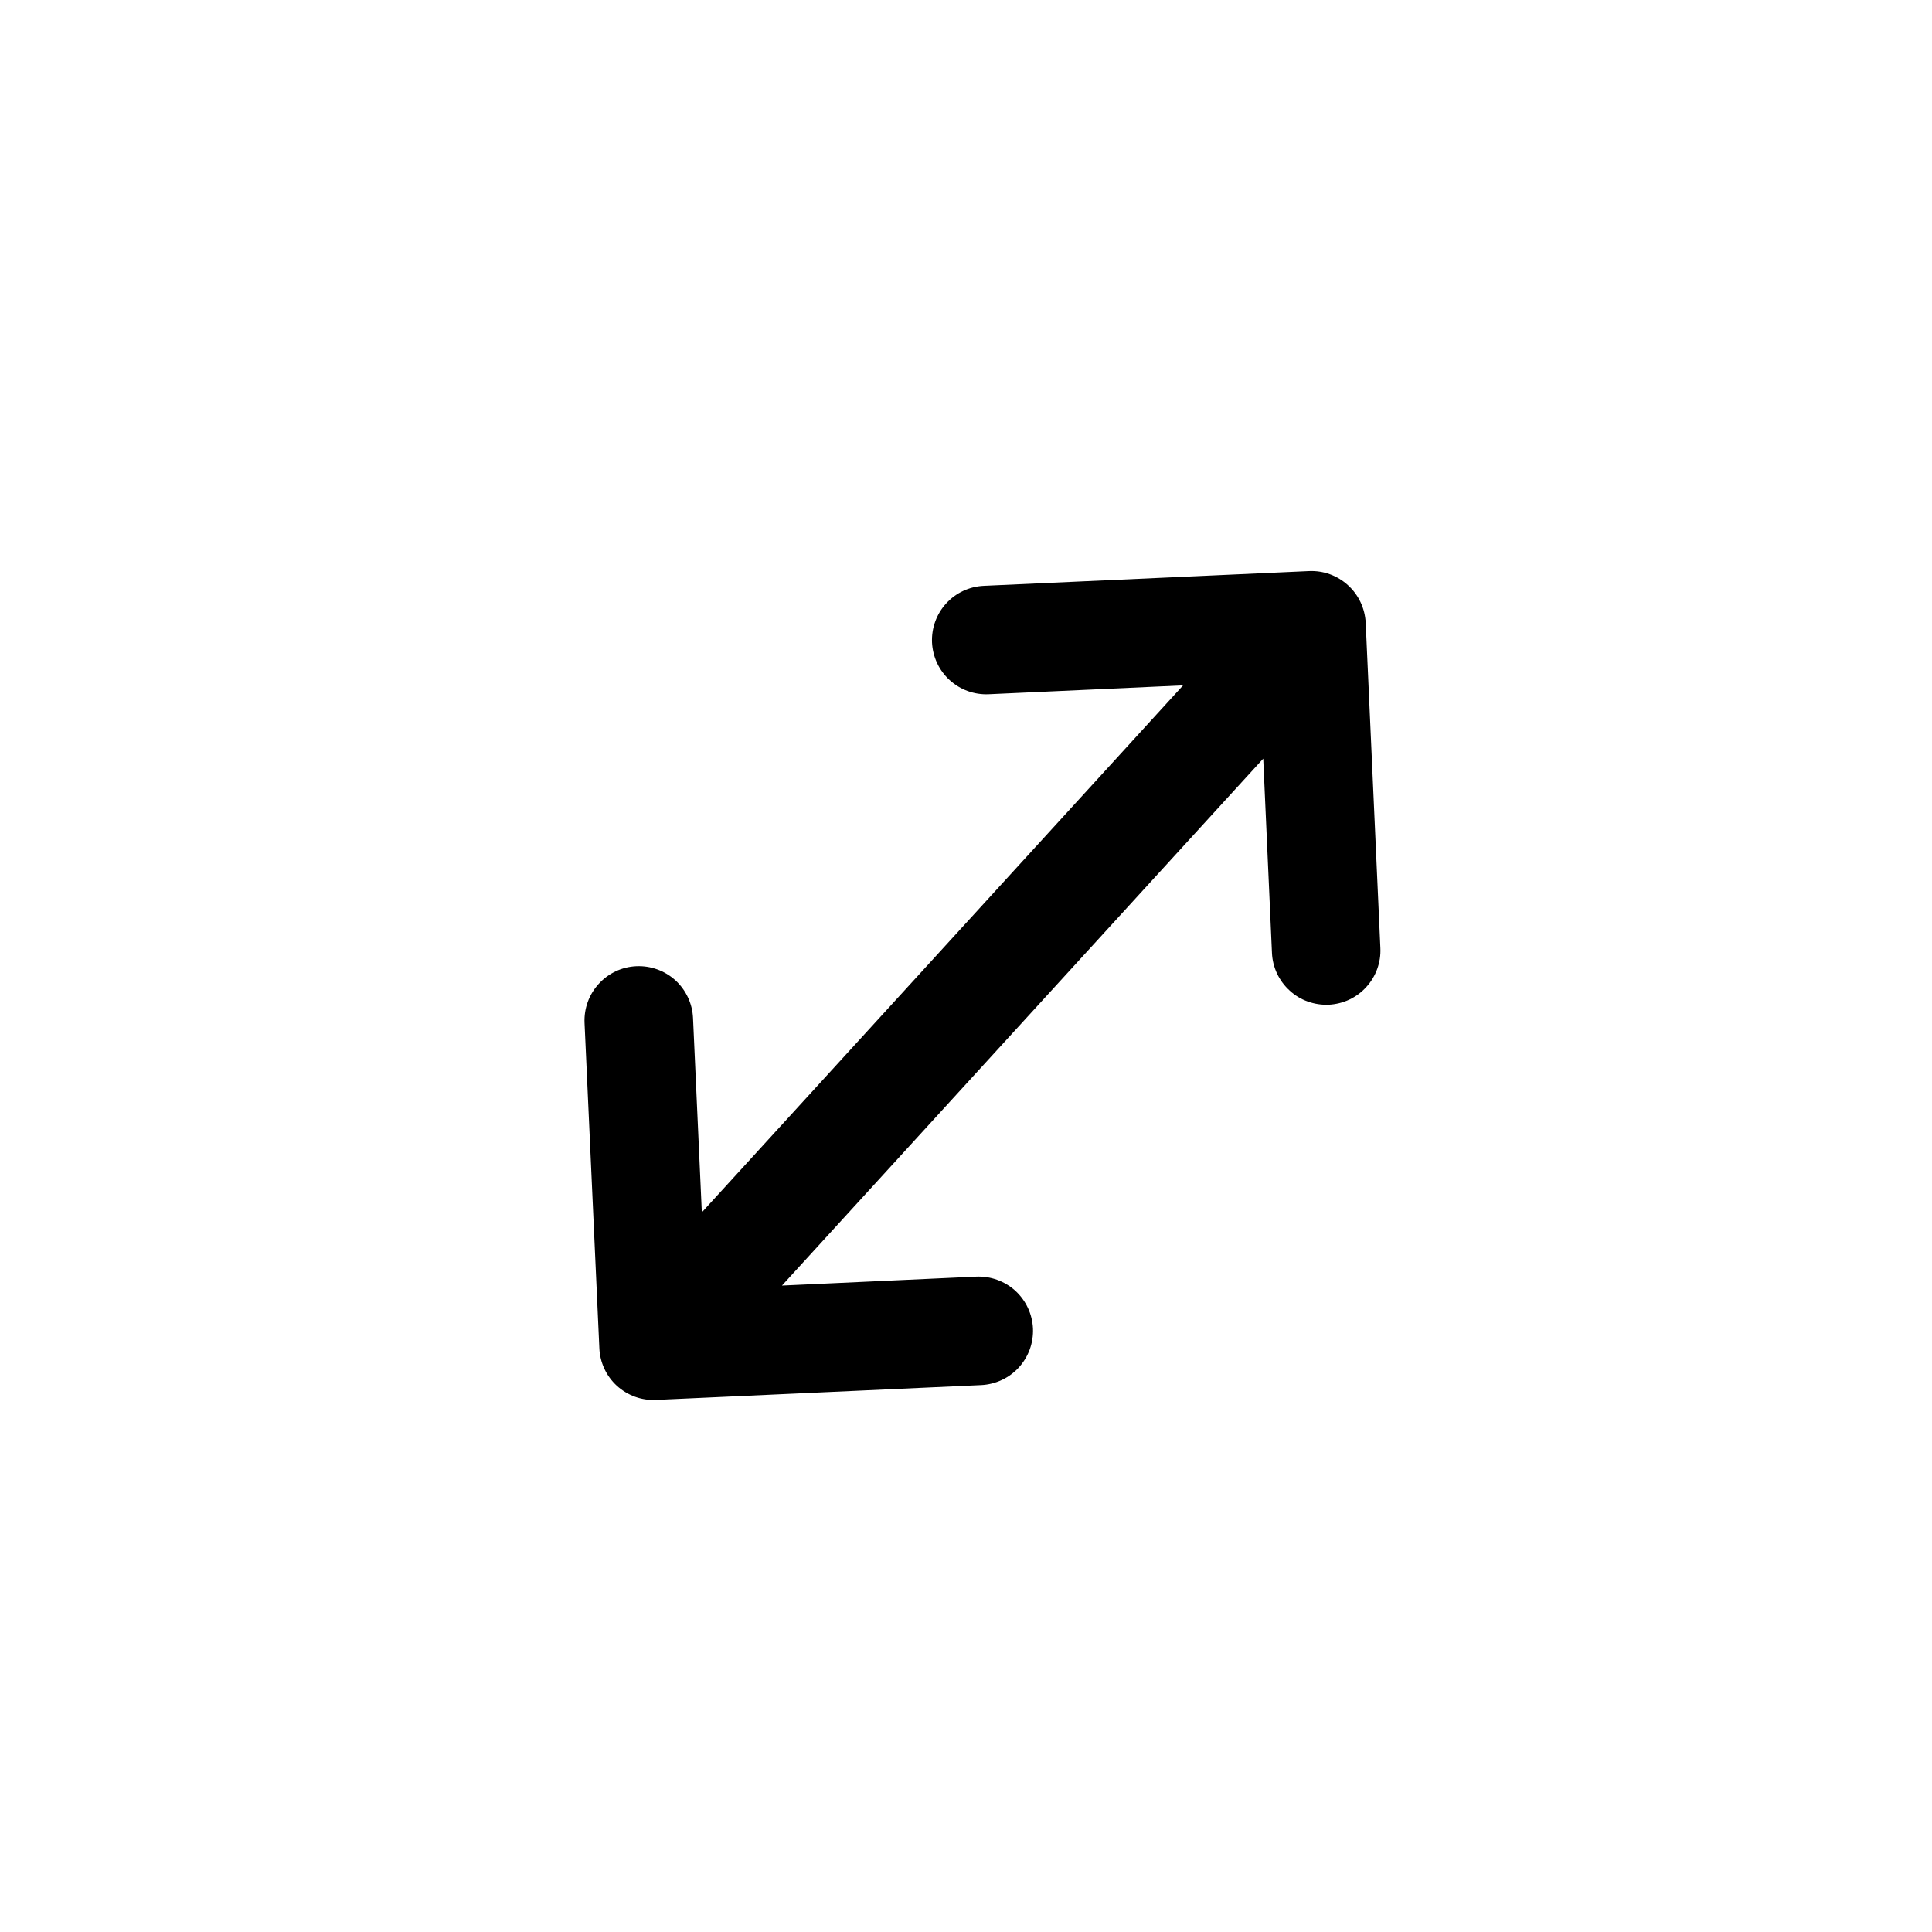 <svg width="27" height="27" viewBox="0 0 27 27" fill="none" xmlns="http://www.w3.org/2000/svg">
<path d="M9.808 16.943L16.534 9.578L13.817 9.702C13.616 9.711 13.42 9.64 13.271 9.504C13.198 9.437 13.138 9.356 13.096 9.266C13.054 9.176 13.03 9.078 13.025 8.978C13.021 8.879 13.036 8.779 13.07 8.686C13.104 8.592 13.156 8.506 13.223 8.433C13.359 8.284 13.548 8.196 13.749 8.187L18.294 7.981C18.495 7.972 18.691 8.043 18.839 8.179C18.988 8.314 19.076 8.503 19.086 8.704L19.291 13.249C19.296 13.348 19.281 13.447 19.247 13.541C19.213 13.635 19.161 13.721 19.094 13.794C19.027 13.868 18.946 13.928 18.856 13.97C18.766 14.012 18.668 14.036 18.569 14.041C18.469 14.045 18.37 14.03 18.276 13.996C18.182 13.963 18.096 13.911 18.023 13.843C17.874 13.708 17.785 13.519 17.776 13.318L17.654 10.602L10.928 17.966L13.644 17.841C13.743 17.837 13.843 17.852 13.936 17.886C14.03 17.92 14.116 17.972 14.19 18.039C14.263 18.106 14.323 18.188 14.365 18.278C14.407 18.368 14.431 18.465 14.436 18.565C14.44 18.665 14.425 18.764 14.391 18.858C14.357 18.951 14.305 19.037 14.238 19.111C14.171 19.184 14.09 19.244 13.999 19.286C13.909 19.328 13.812 19.352 13.712 19.357L9.168 19.564C9.068 19.569 8.969 19.554 8.875 19.52C8.781 19.486 8.695 19.434 8.621 19.367C8.548 19.3 8.488 19.219 8.446 19.128C8.404 19.038 8.38 18.94 8.376 18.841L8.169 14.296C8.16 14.095 8.231 13.898 8.367 13.75C8.502 13.601 8.691 13.512 8.892 13.503C9.094 13.494 9.29 13.565 9.439 13.7C9.587 13.836 9.676 14.025 9.685 14.226L9.808 16.943Z" fill="black"/>
</svg>
